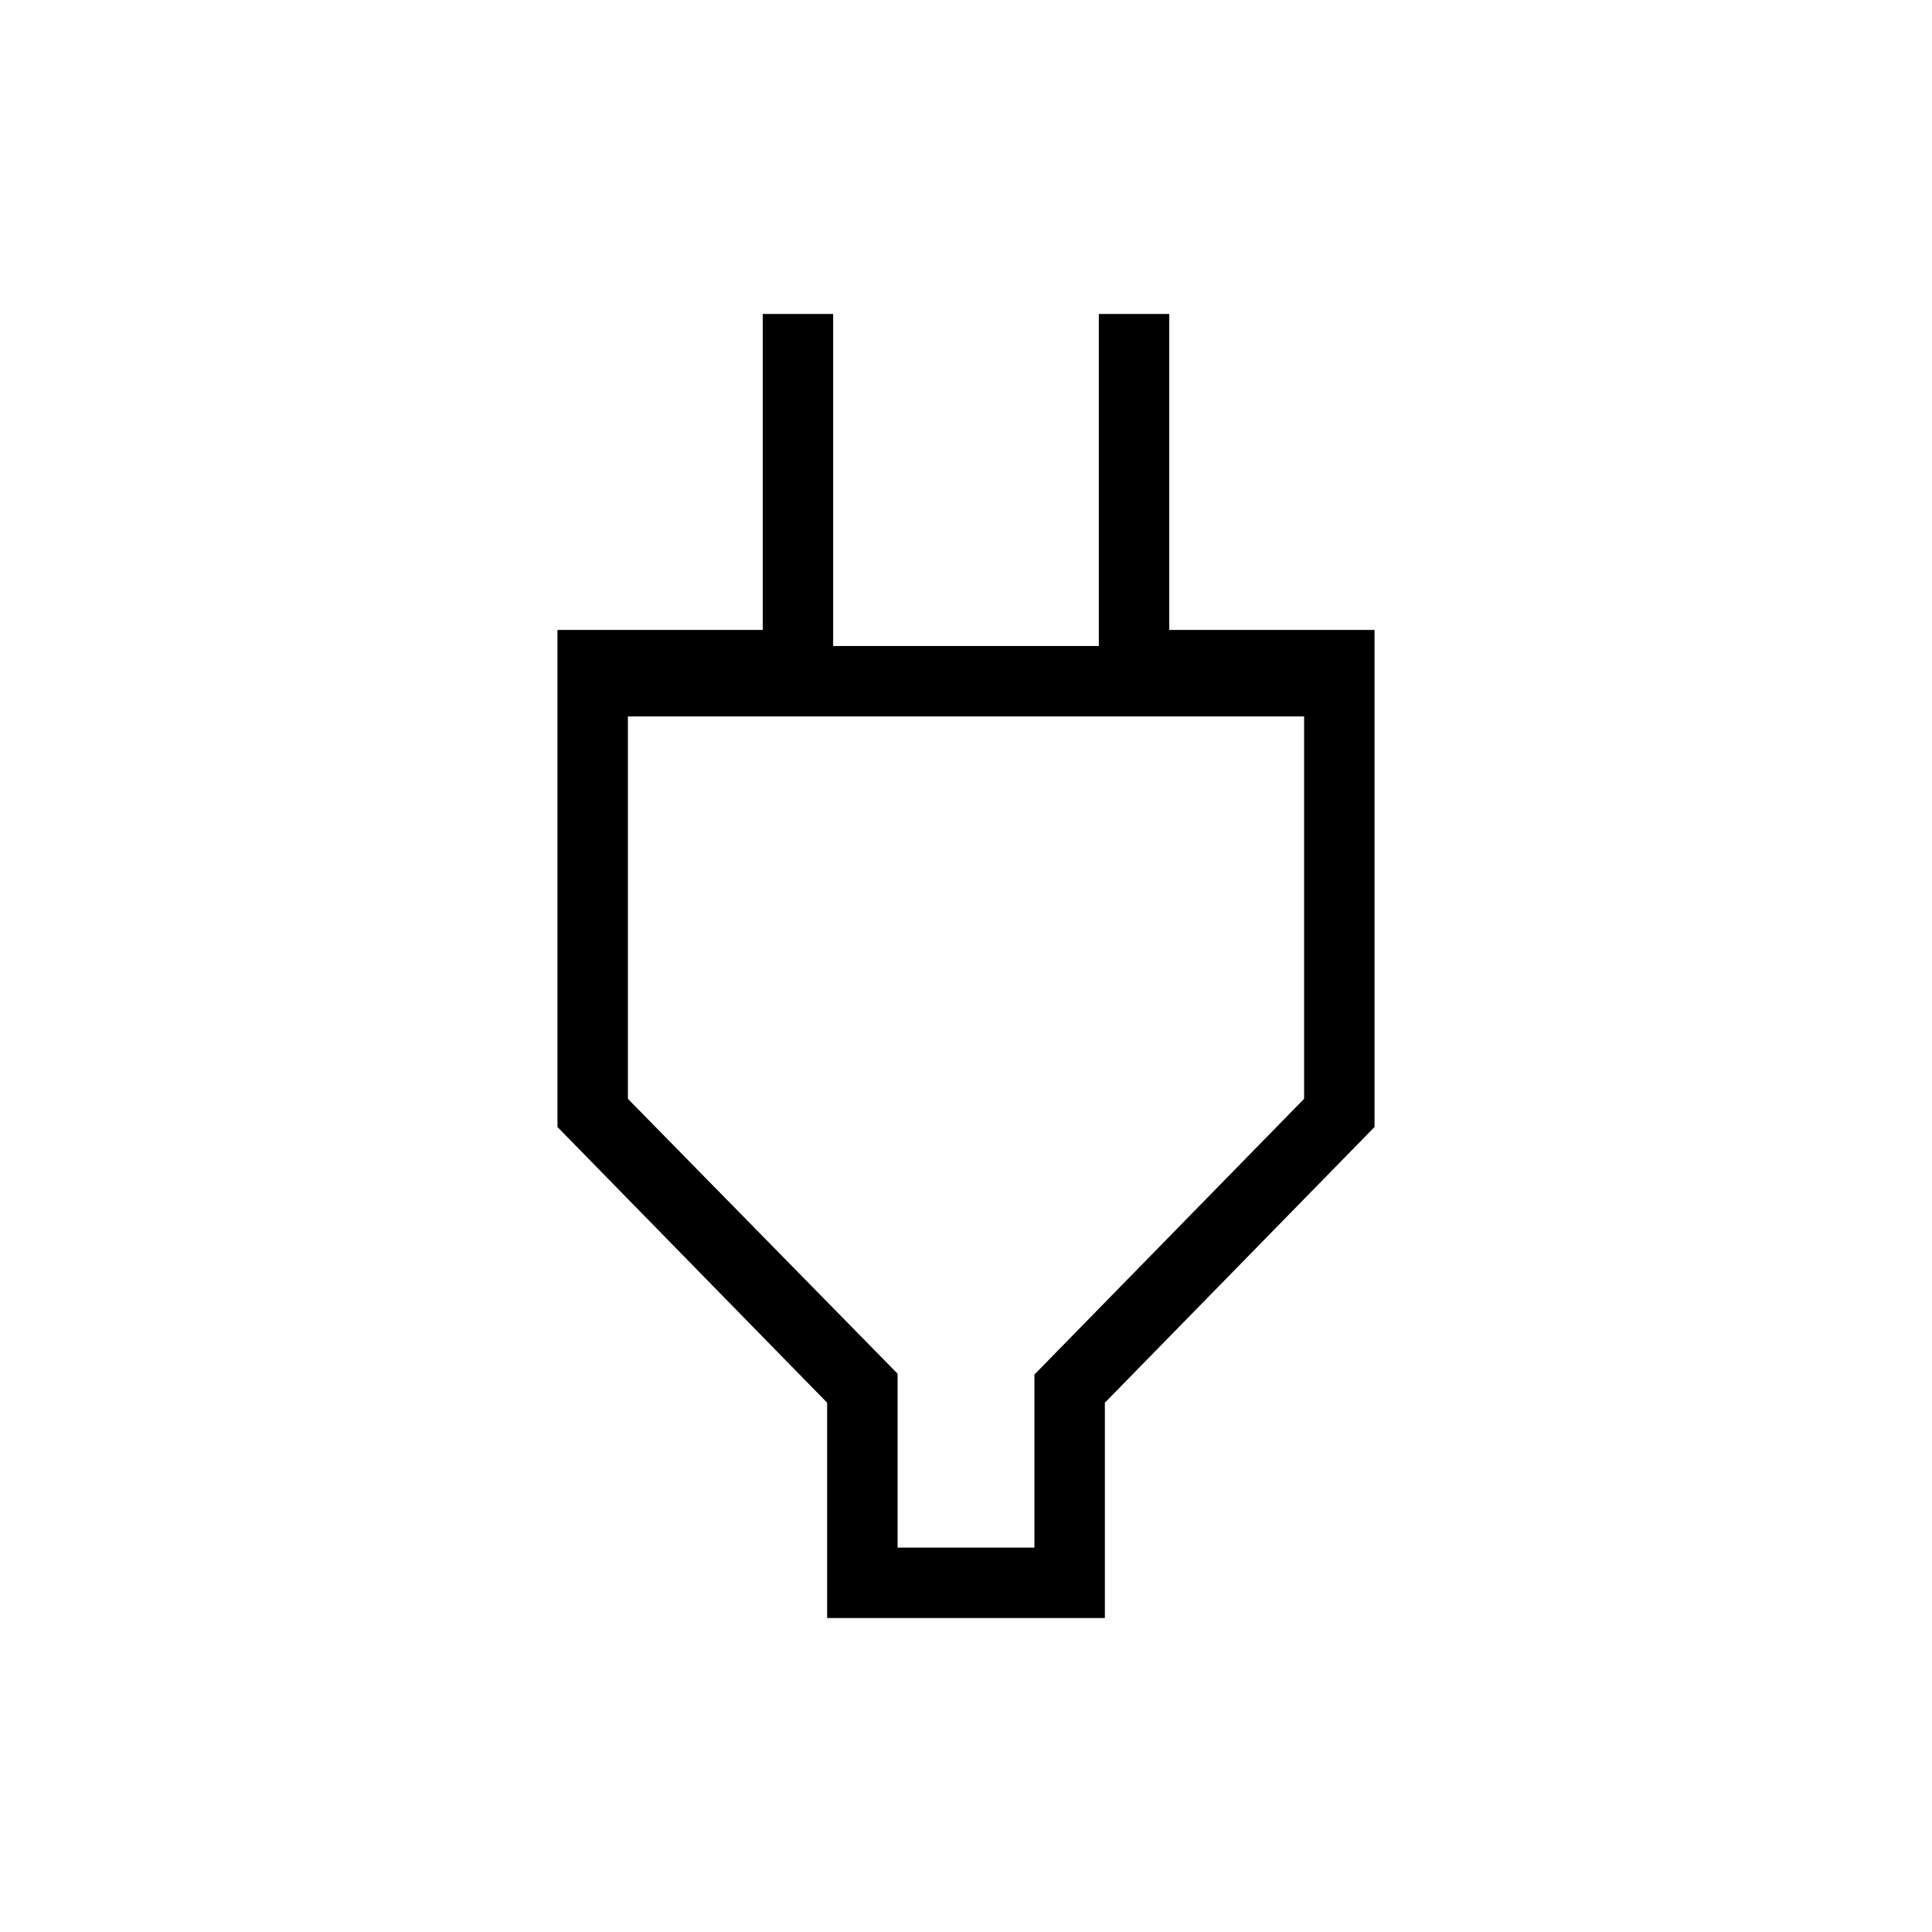 <svg xmlns="http://www.w3.org/2000/svg" height="48" viewBox="0 -960 960 960" width="48"><path d="M446-191h68v-86l134-137v-190H312v190l134 136.58V-191Zm-35 35v-107L277-400v-247h102v-157h35v165h132v-165h35v157h102v247L549-263v107H411Zm69-242Z"/></svg>